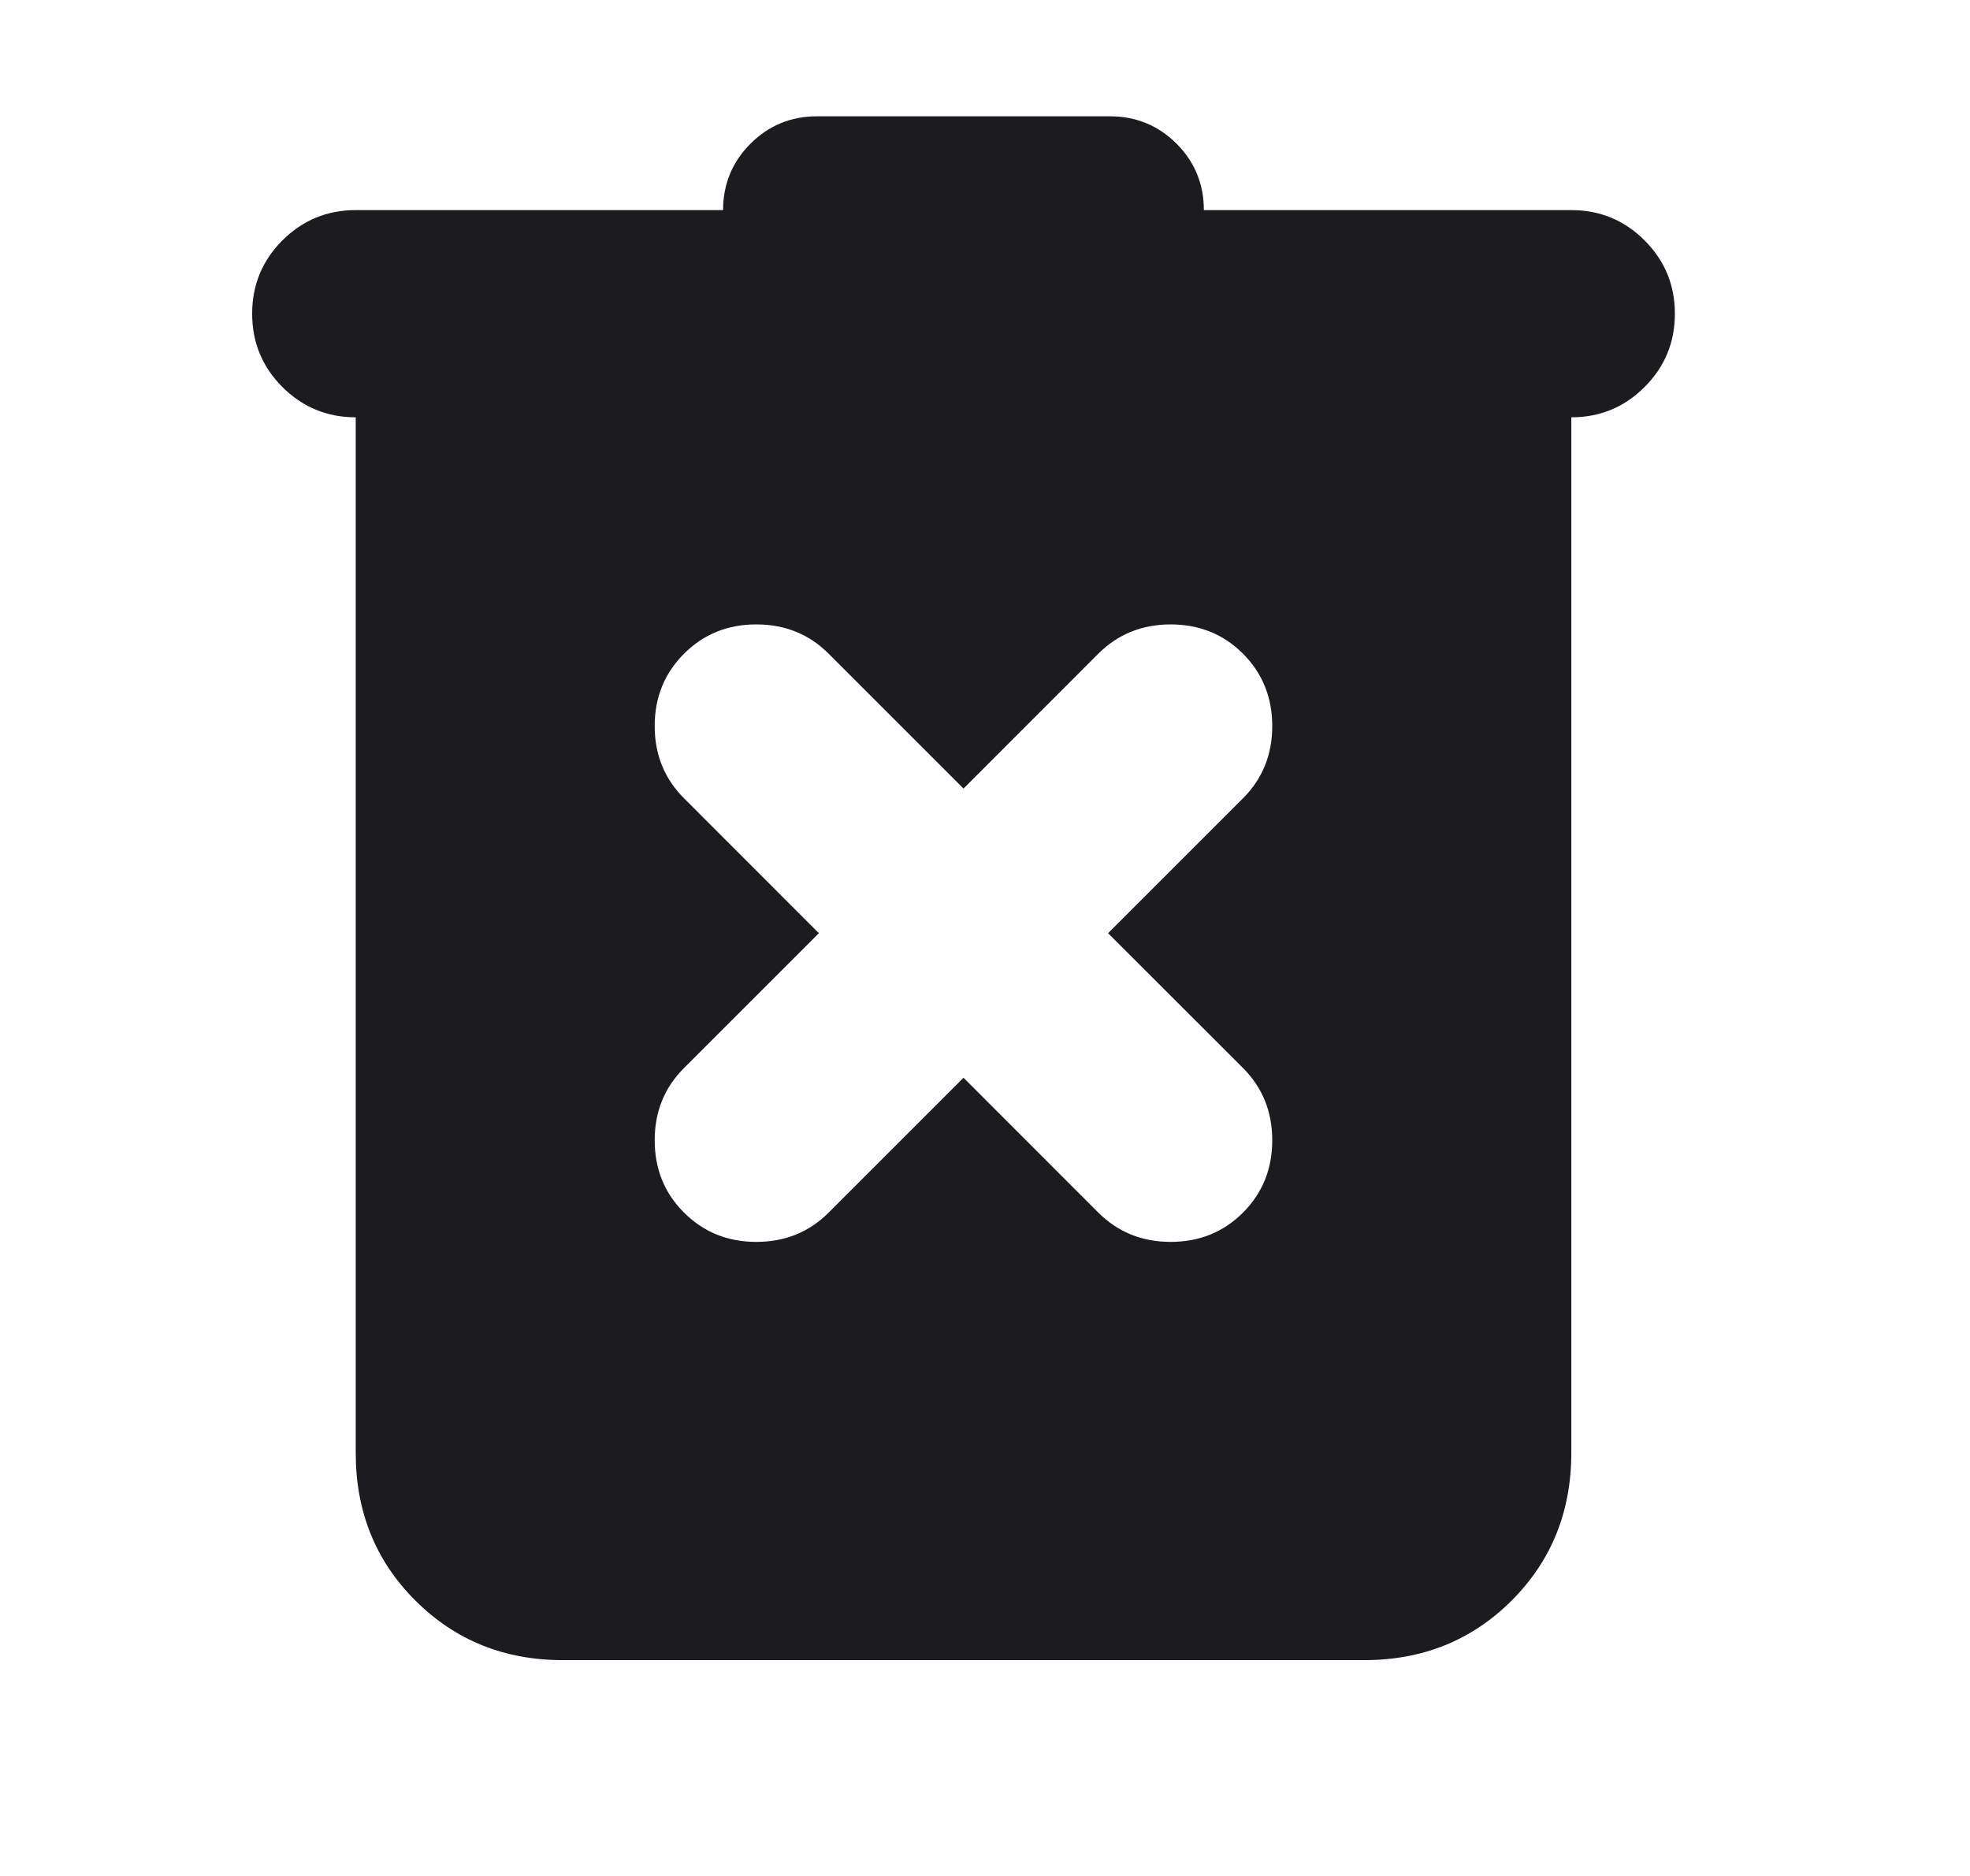 <svg width="21" height="20" viewBox="0 0 21 20" fill="none" xmlns="http://www.w3.org/2000/svg">
<g clip-path="url(#clip0_234_230)">
<mask id="mask0_234_230" style="mask-type:alpha" maskUnits="userSpaceOnUse" x="0" y="0" width="24" height="24">
<rect x="0.25" width="23.083" height="23.083" fill="#D9D9D9"/>
</mask>
<g mask="url(#mask0_234_230)">
<path d="M6 17.699C5.375 17.699 4.851 17.487 4.427 17.063C4.003 16.64 3.792 16.115 3.792 15.49V4.449C3.486 4.449 3.226 4.341 3.01 4.126C2.795 3.91 2.688 3.65 2.688 3.344C2.688 3.039 2.795 2.779 3.01 2.563C3.226 2.348 3.486 2.24 3.792 2.24H7.708C7.708 1.963 7.806 1.726 8 1.532C8.194 1.338 8.431 1.24 8.708 1.24H11.833C12.111 1.24 12.347 1.338 12.542 1.532C12.736 1.726 12.833 1.963 12.833 2.24H16.75C17.056 2.24 17.316 2.348 17.531 2.563C17.747 2.779 17.854 3.039 17.854 3.344C17.854 3.65 17.747 3.91 17.531 4.126C17.316 4.341 17.056 4.449 16.75 4.449V15.49C16.75 16.115 16.538 16.64 16.115 17.063C15.691 17.487 15.167 17.699 14.542 17.699H6ZM10.271 11.49L11.708 12.928C11.917 13.136 12.174 13.24 12.479 13.24C12.785 13.24 13.042 13.136 13.25 12.928C13.458 12.72 13.562 12.463 13.562 12.157C13.562 11.851 13.458 11.595 13.25 11.386L11.812 9.949L13.25 8.511C13.458 8.303 13.562 8.046 13.562 7.74C13.562 7.435 13.458 7.178 13.25 6.969C13.042 6.761 12.785 6.657 12.479 6.657C12.174 6.657 11.917 6.761 11.708 6.969L10.271 8.407L8.833 6.969C8.625 6.761 8.368 6.657 8.062 6.657C7.757 6.657 7.5 6.761 7.292 6.969C7.083 7.178 6.979 7.435 6.979 7.74C6.979 8.046 7.083 8.303 7.292 8.511L8.729 9.949L7.292 11.386C7.083 11.595 6.979 11.851 6.979 12.157C6.979 12.463 7.083 12.72 7.292 12.928C7.5 13.136 7.757 13.24 8.062 13.24C8.368 13.24 8.625 13.136 8.833 12.928L10.271 11.49Z" fill="#1C1B1F"/>
</g>
</g>
<defs>
<clipPath id="clip0_234_230">
<rect width="20" height="20" fill="white" transform="translate(0.25)"/>
</clipPath>
</defs>
</svg>
